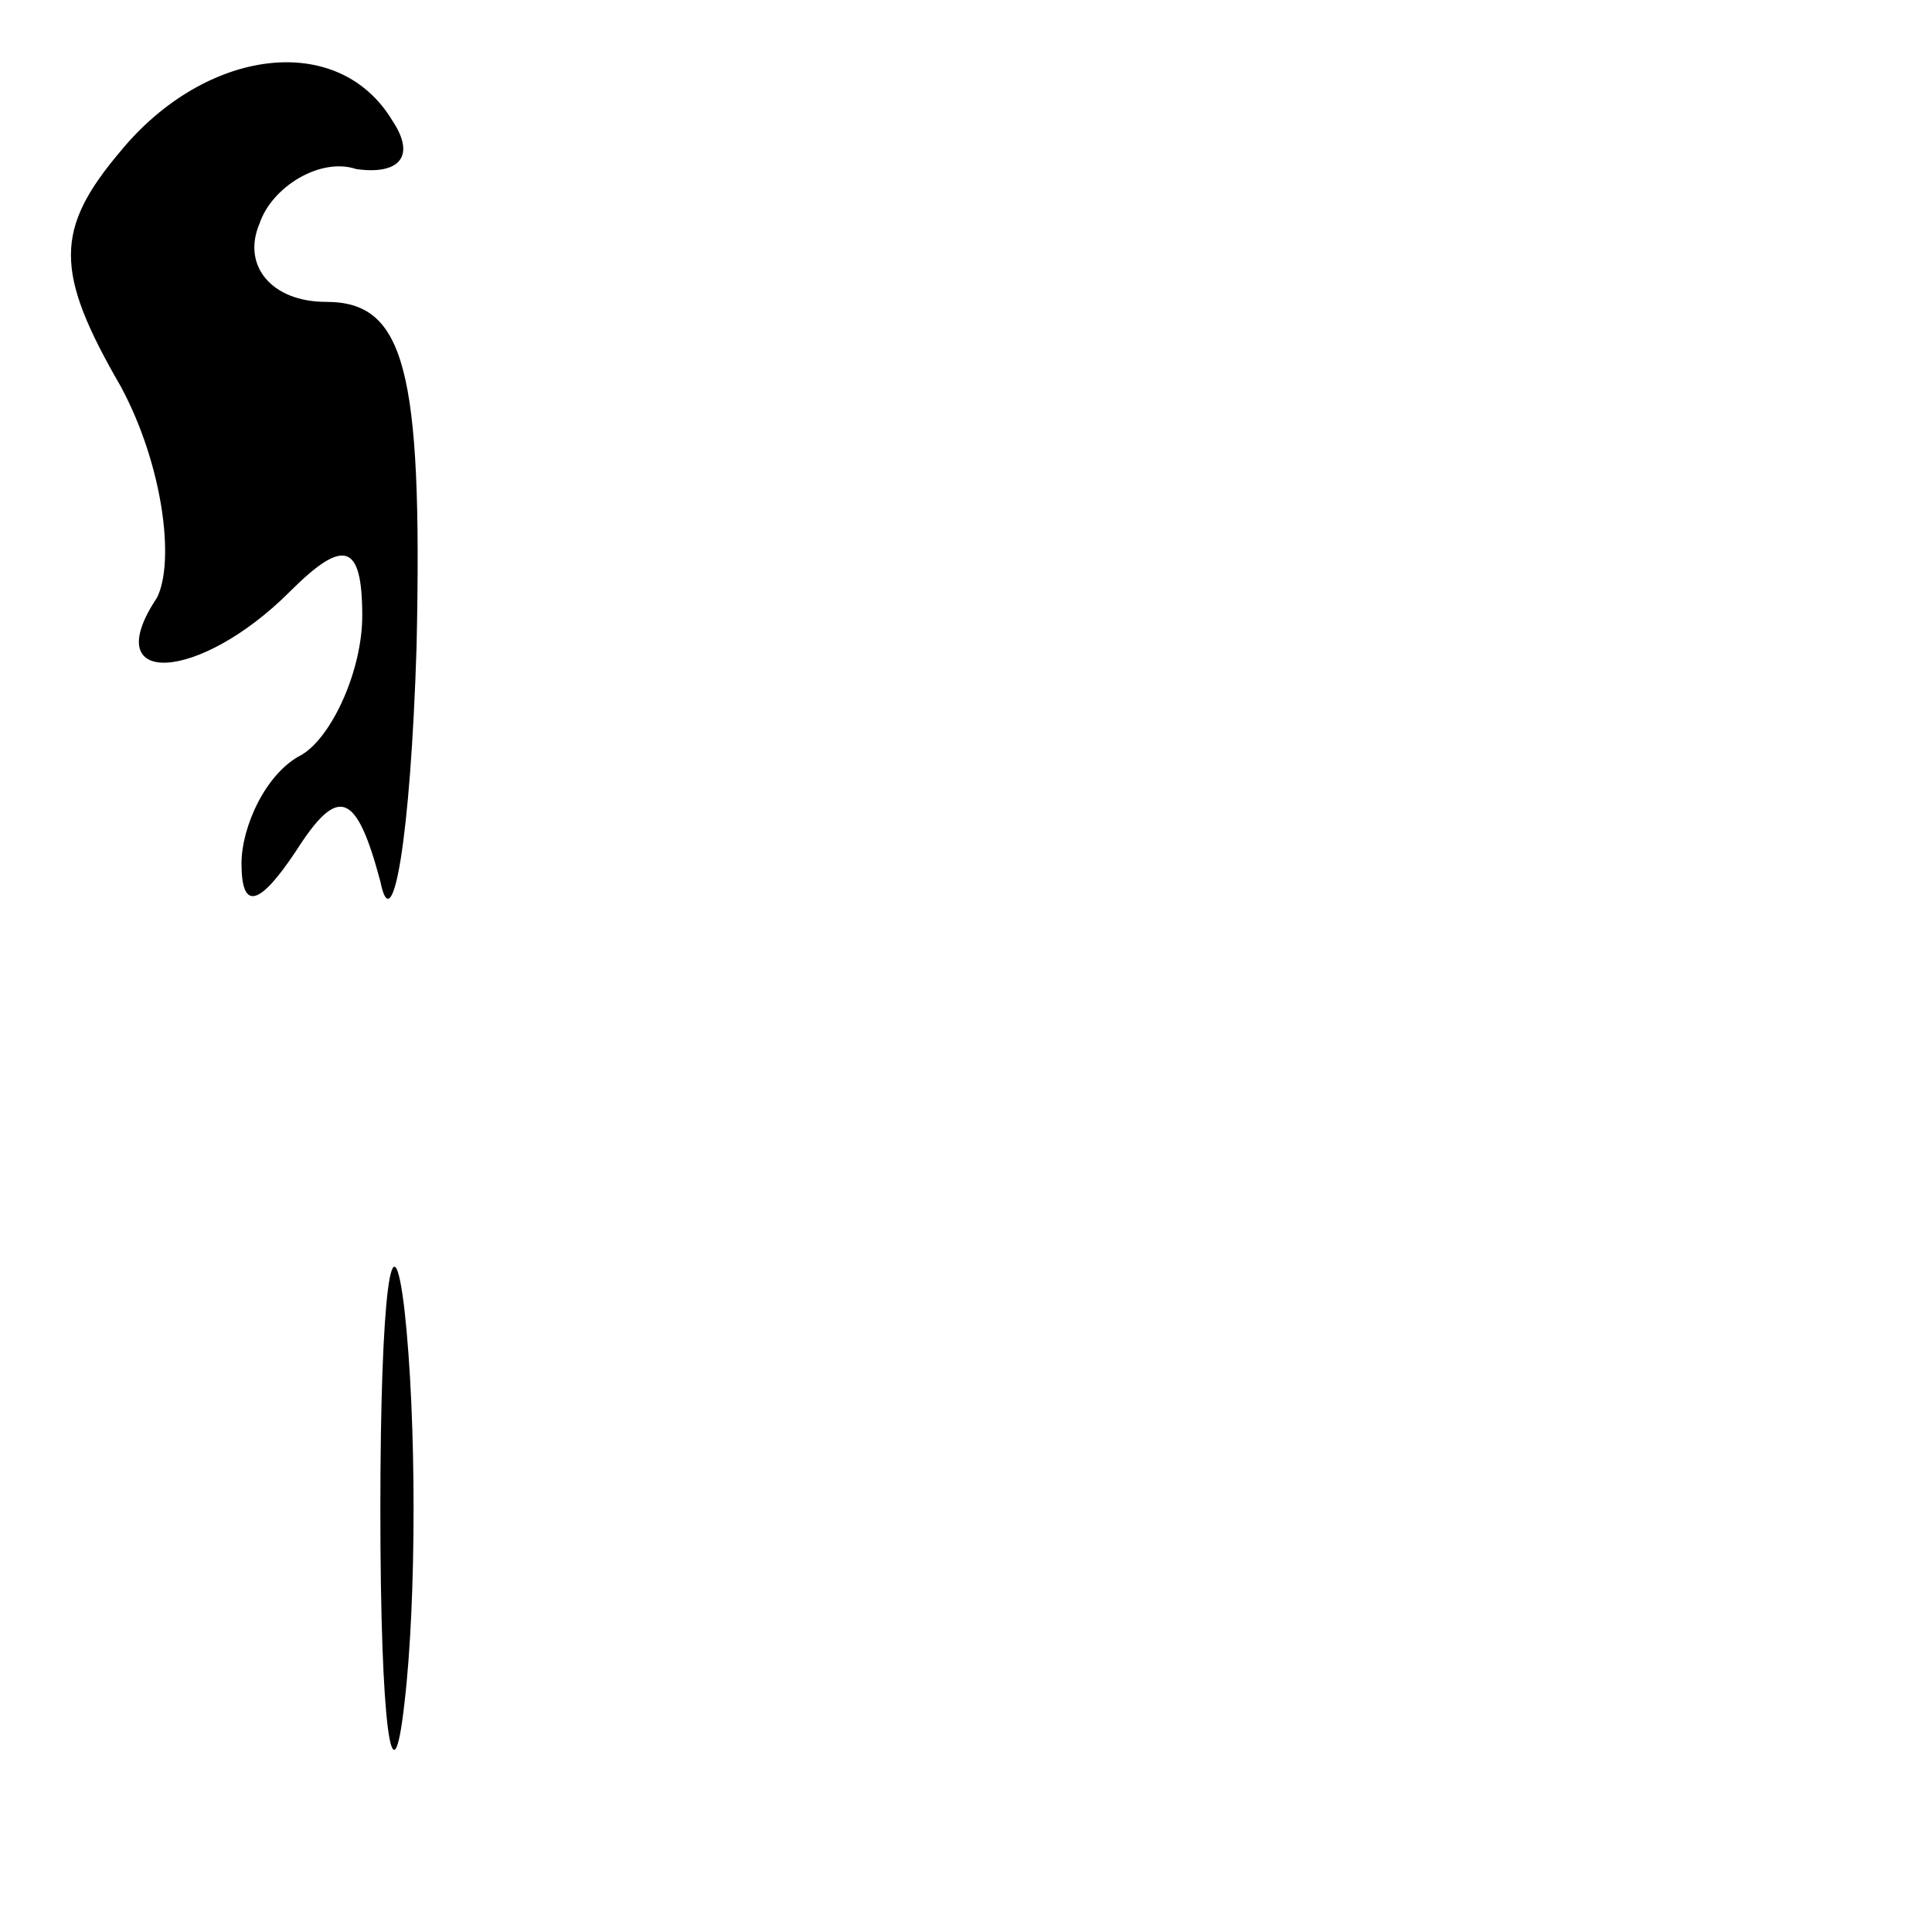 <?xml version="1.0" standalone="no"?>
<!DOCTYPE svg PUBLIC "-//W3C//DTD SVG 20010904//EN"
 "http://www.w3.org/TR/2001/REC-SVG-20010904/DTD/svg10.dtd">
<svg version="1.0" xmlns="http://www.w3.org/2000/svg"
 width="32pt" height="32pt" viewBox="0 0 32 32"
 preserveAspectRatio="xMidYMid meet">
<g transform="translate(0,32) scale(0.1,-0.1)"
fill="#000000" stroke="none">
<path fill="#000000" stroke="none" d="M20 295 c-11 -13 -11 -20 0 -39 7 -13
9 -29 6 -35 -10 -15 7 -14 22 1 9 9 12 8 12 -4 0 -9 -5 -20 -10 -23 -6 -3 -10
-12 -10 -18 0 -8 3 -7 9 2 7 11 10 10 14 -5 2 -10 5 7 6 39 1 46 -2 57 -15 57
-9 0 -14 6 -11 13 2 6 10 11 16 9 7 -1 10 2 6 8 -9 15 -31 12 -45 -5z"/>
<path fill="#000000" stroke="none" d="M63 70 c0 -36 2 -50 4 -32 2 17 2 47 0
65 -2 17 -4 3 -4 -33z"/>
</g>
</svg>

